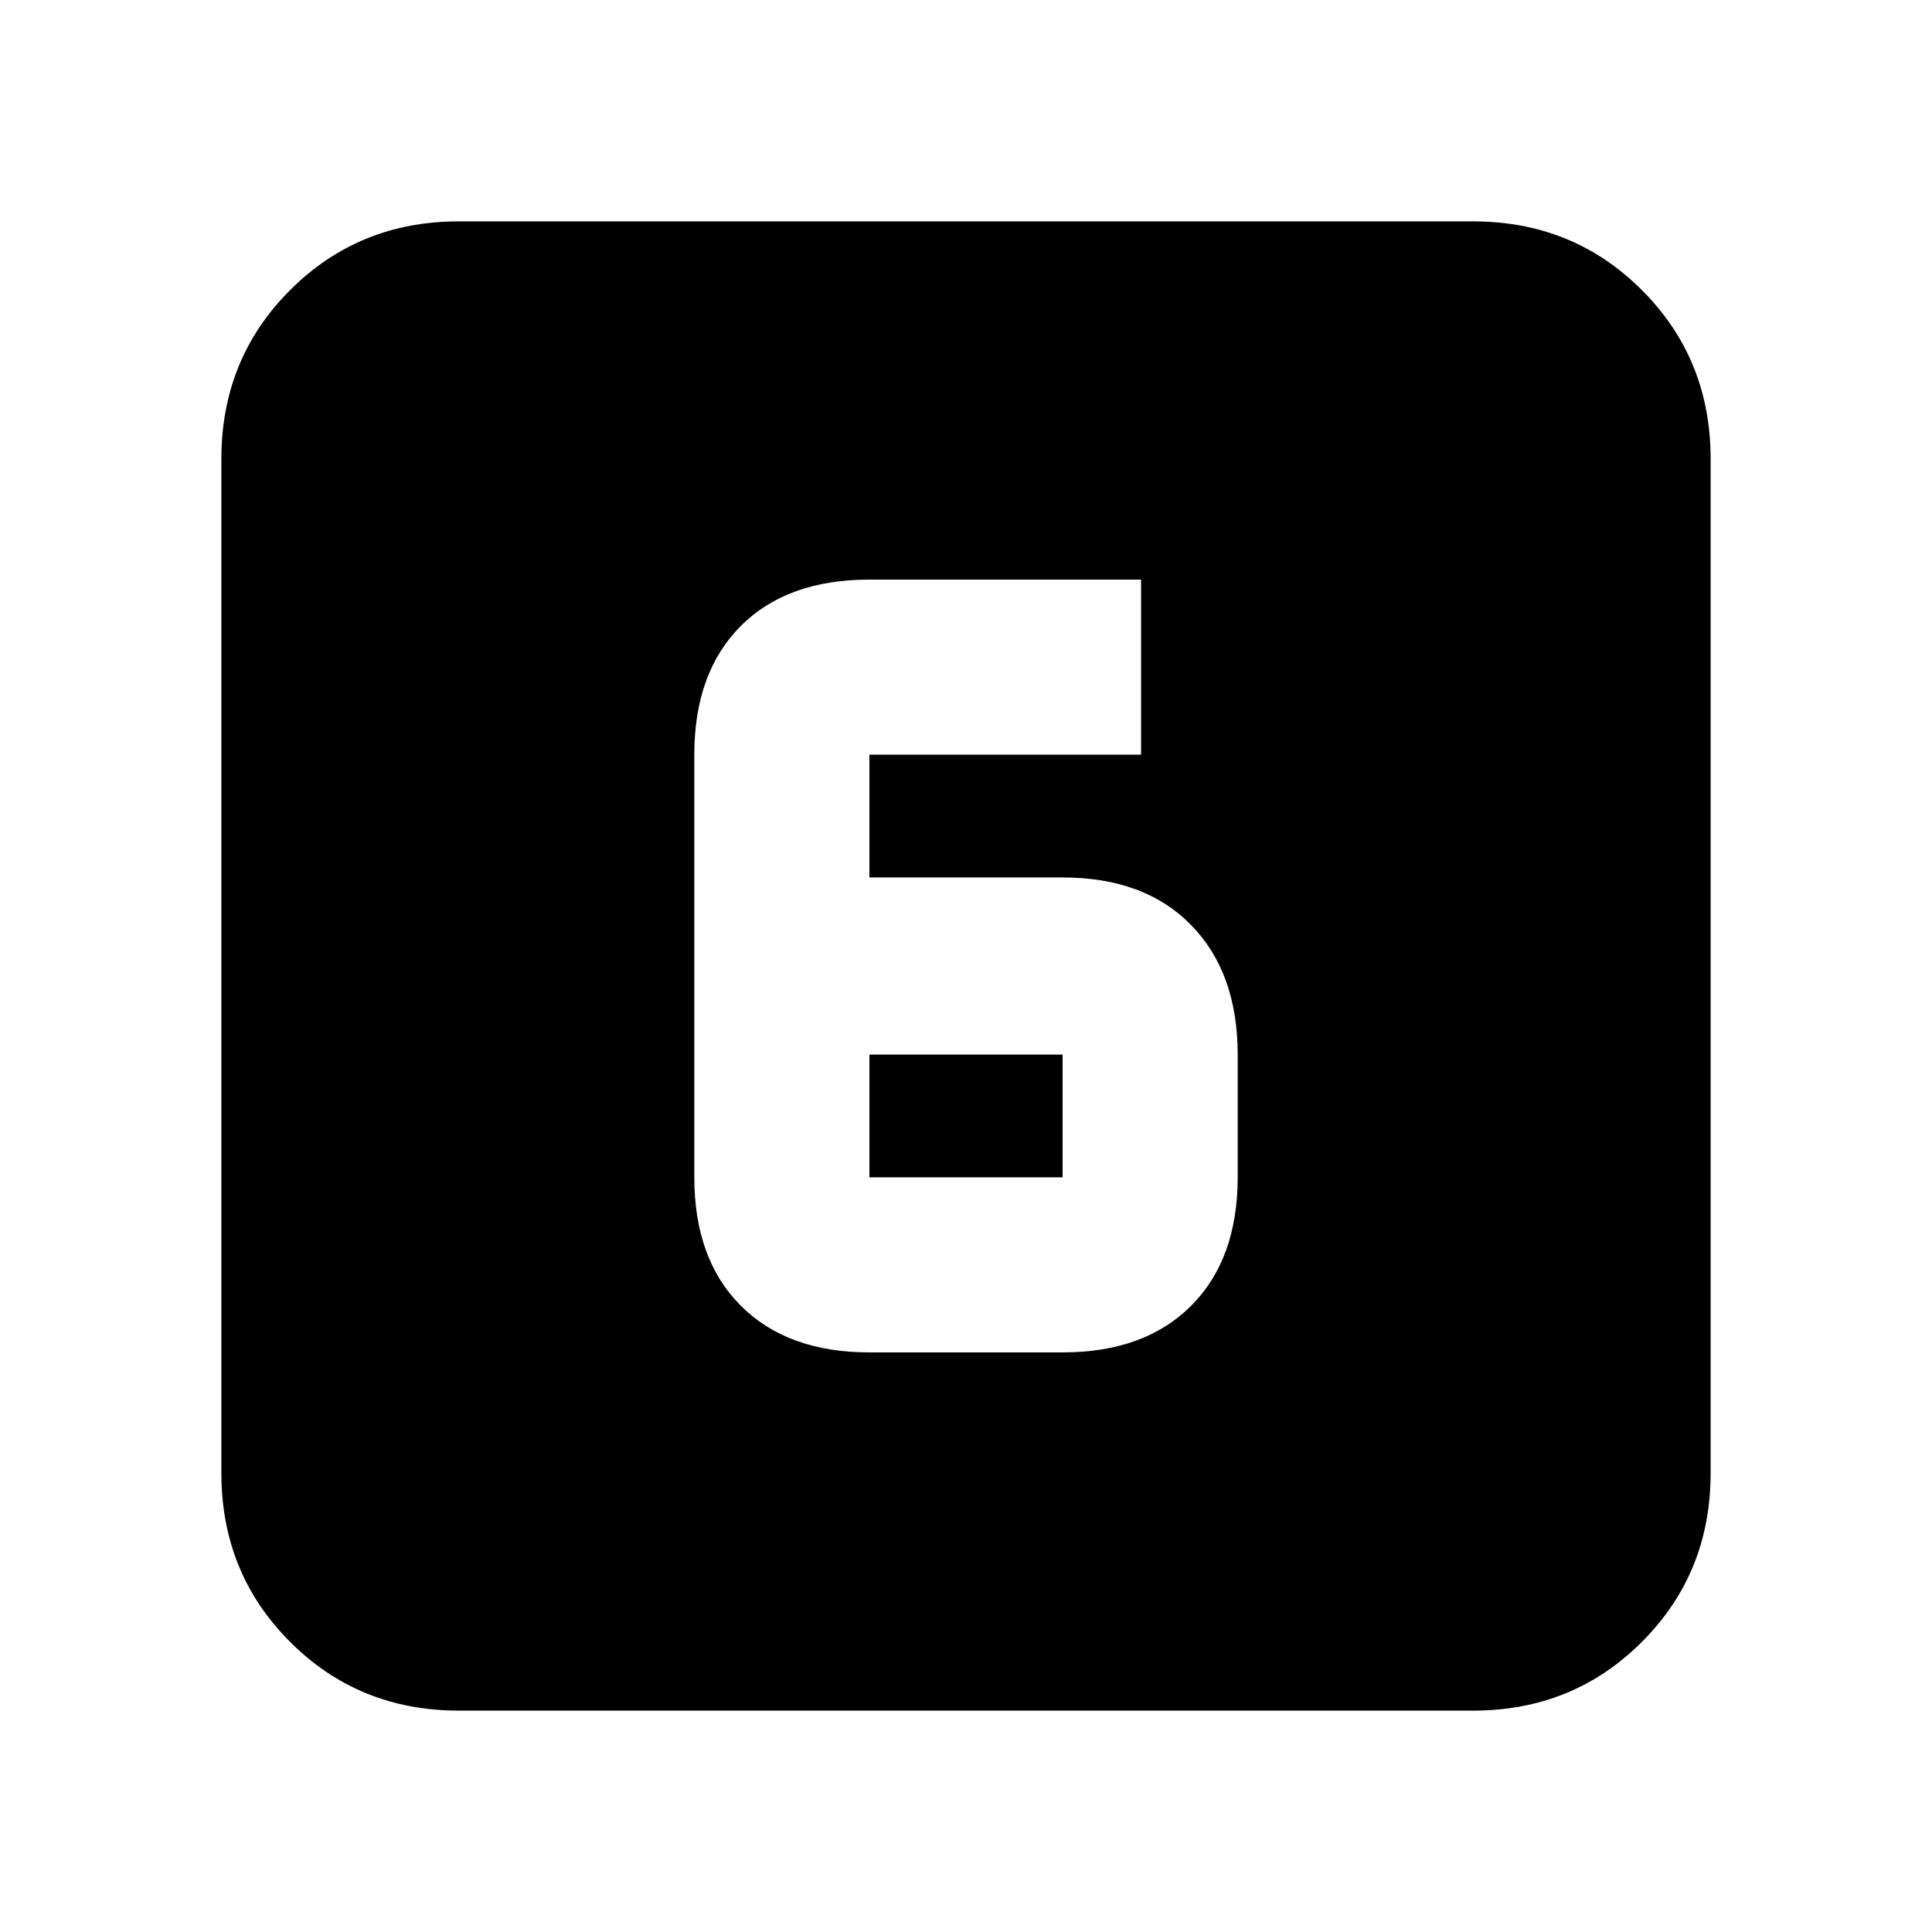 <svg xmlns="http://www.w3.org/2000/svg" height="20" viewBox="0 -960 960 960" width="20"><path d="M432-288h96q40.7 0 63.85-23.15T615-375v-61q0-40.7-23.15-64.35Q568.7-524 528-524h-96v-61h135v-87H432q-41 0-64 23.15T345-585v210q0 40.7 23.15 63.85T432-288Zm0-148h96v61h-96v-61ZM228-110q-49.7 0-83.85-34.15Q110-178.3 110-228v-504q0-49.7 34.15-83.85Q178.3-850 228-850h504q49.7 0 83.85 34.15Q850-781.7 850-732v504q0 49.7-34.15 83.85Q781.7-110 732-110H228Z"/></svg>